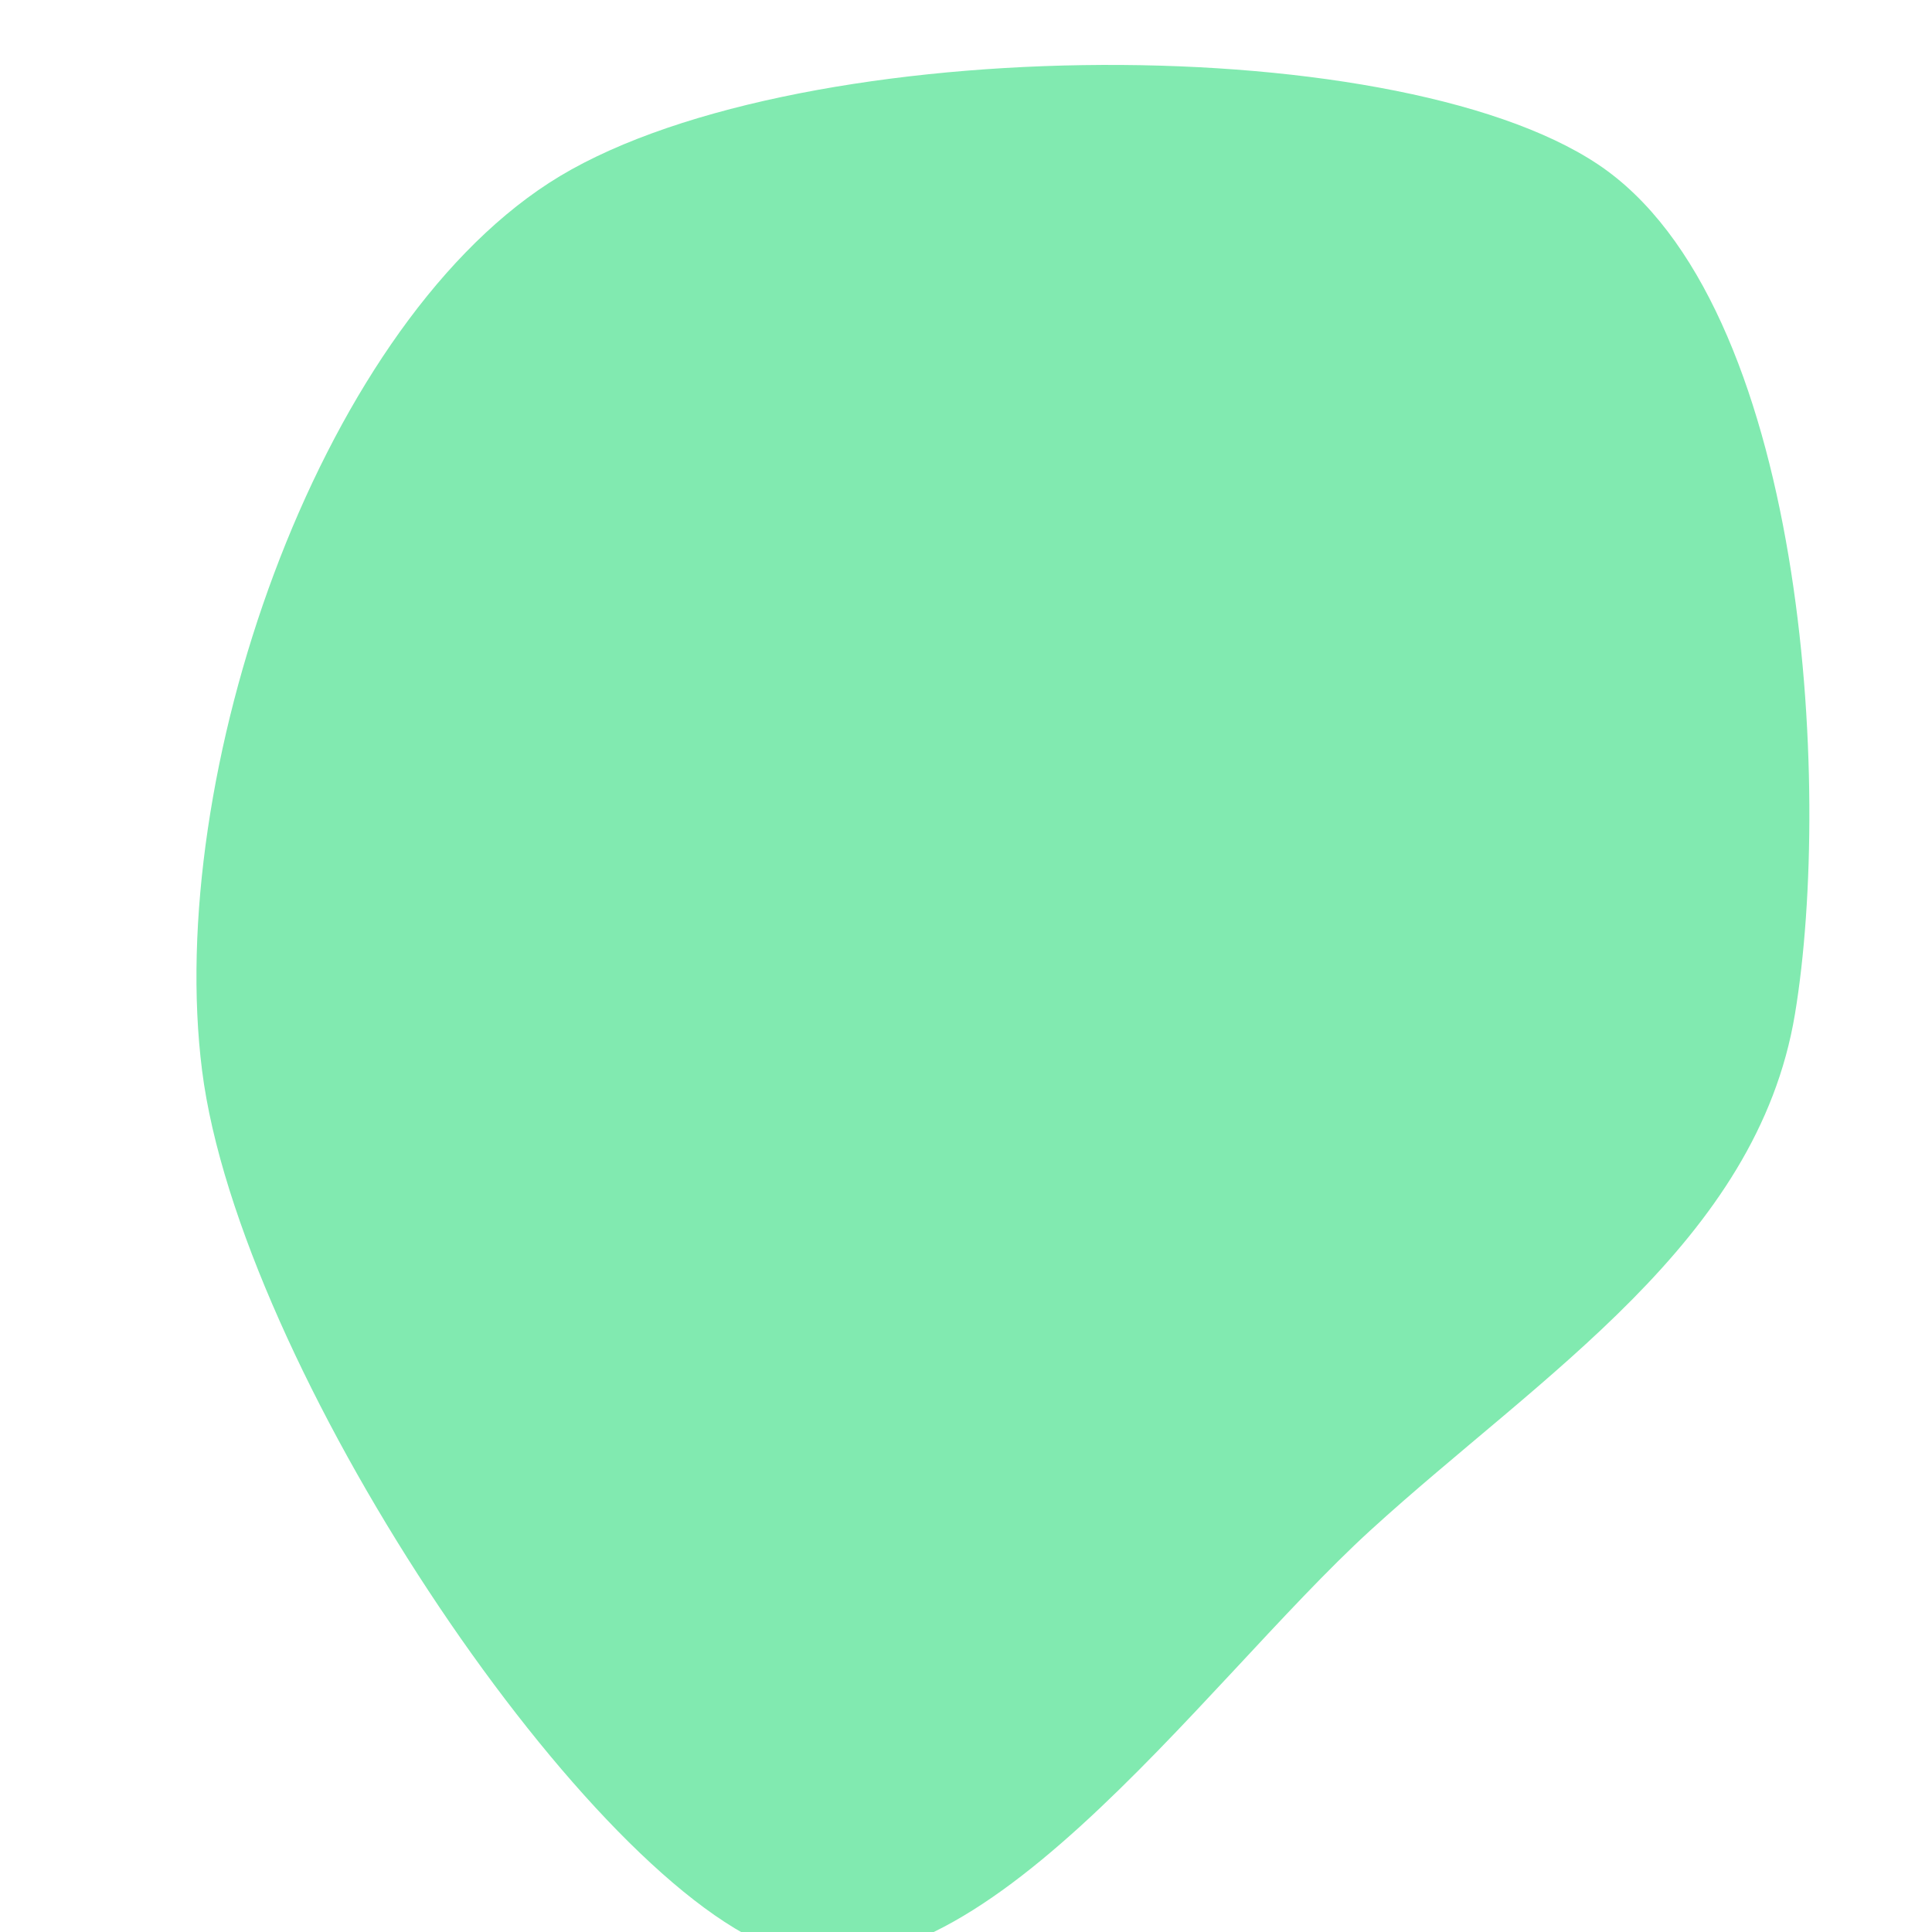 <svg width="720" height="720" viewBox="0 0 720 720" xmlns="http://www.w3.org/2000/svg"><path d="M668.913,378C654.78,462.846,574.198,512.358,510.705,570.318C447.211,628.278,360.517,754.313,287.952,725.76C215.387,697.207,89.223,508.587,75.315,399C61.406,289.413,117.802,124.534,204.5,68.24C291.198,11.947,518.098,9.614,595.5,61.24C672.902,112.867,683.045,293.154,668.913,378C654.78,462.846,574.198,512.358,510.705,570.318" fill="#81eab0"/></svg>
